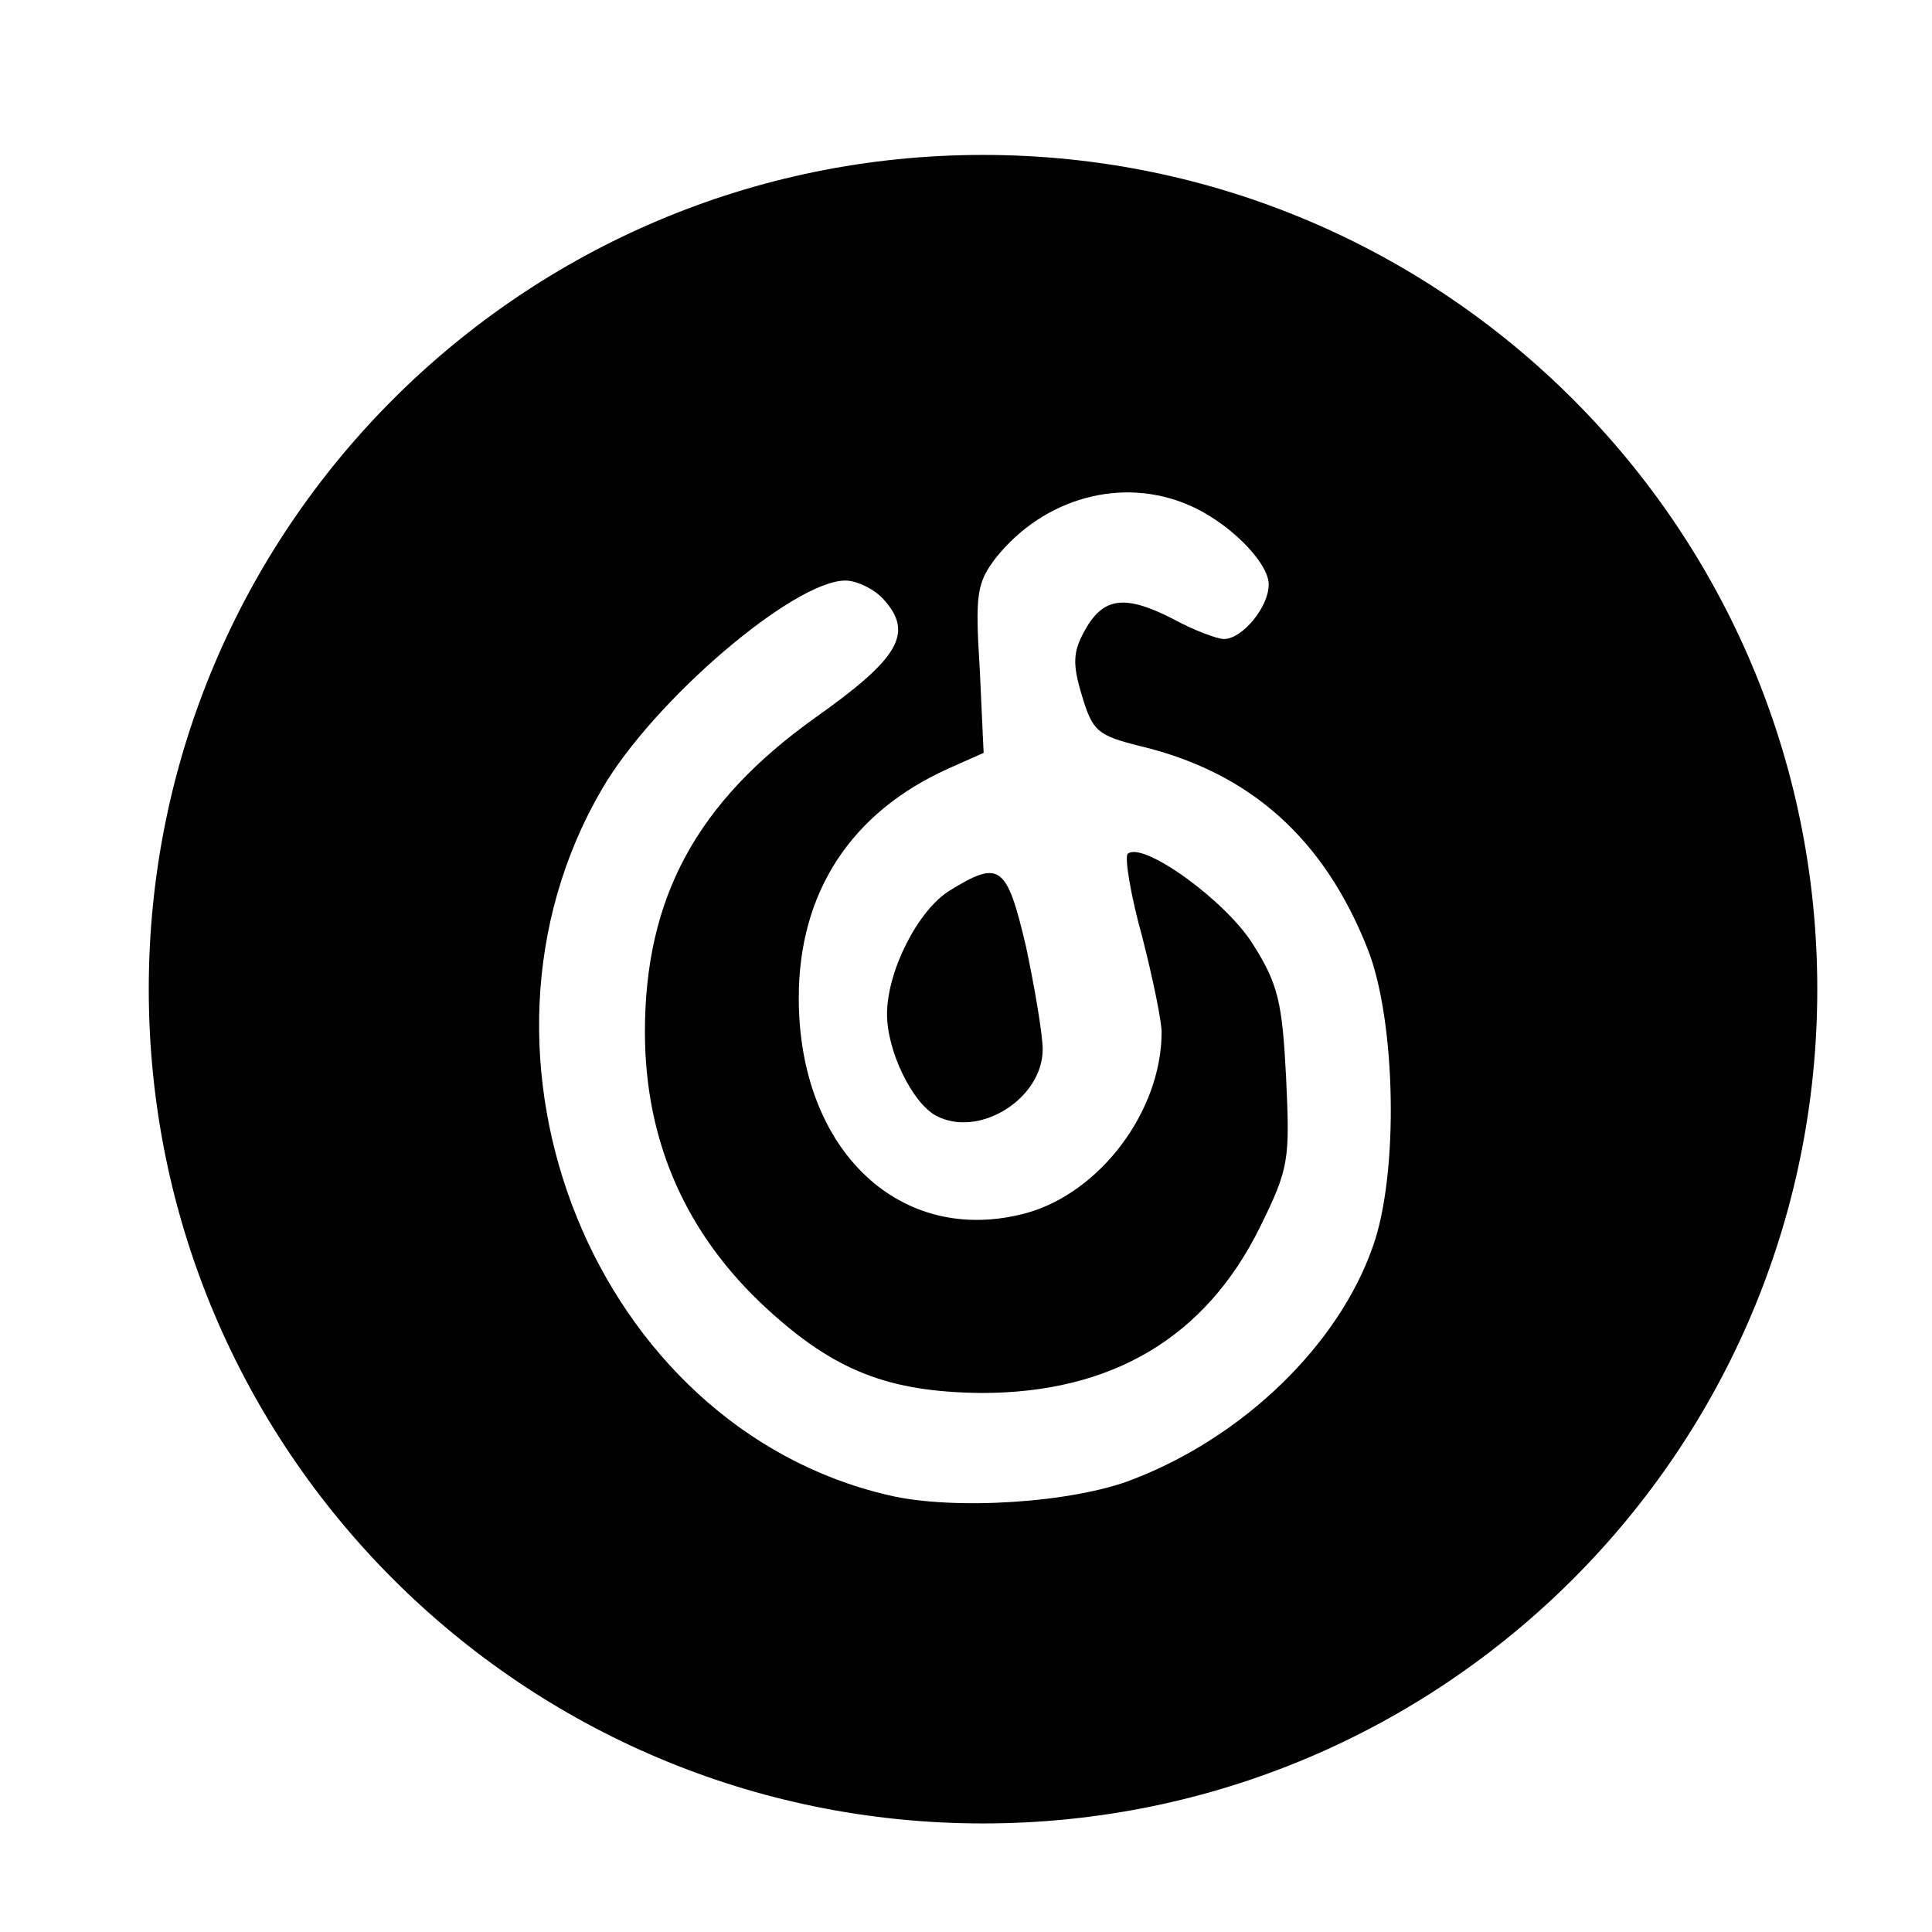 <?xml version="1.0" standalone="no"?><!DOCTYPE svg PUBLIC "-//W3C//DTD SVG 1.1//EN" "http://www.w3.org/Graphics/SVG/1.1/DTD/svg11.dtd"><svg t="1733226730130" class="icon" viewBox="0 0 1024 1024" version="1.1" xmlns="http://www.w3.org/2000/svg" p-id="1788" xmlns:xlink="http://www.w3.org/1999/xlink" width="200" height="200"><path d="M338.048 349.248" p-id="1789"></path><path d="M521.024 82.112c-244.224 0-442.176 197.952-442.176 442.176s197.952 442.176 442.176 442.176 442.176-197.952 442.176-442.176S765.248 82.112 521.024 82.112zM727.552 660.928c-18.048 51.584-68.096 100.544-127.36 123.264-31.424 12.352-94.912 16.512-129.408 8.256C315.52 756.288 236.16 559.872 319.168 418.048c27.328-46.912 101.568-110.336 128.896-110.336 6.208 0 15.488 4.672 20.096 9.792 16.512 18.048 8.256 31.488-36.096 62.912-62.912 44.864-90.24 95.424-90.24 166.592 0 57.728 21.632 107.264 64.96 146.944 35.584 32.512 63.936 43.84 113.472 44.352 69.12 0 118.592-29.376 147.456-87.68 15.488-31.424 16-35.584 13.952-79.424-2.048-39.68-4.096-49.472-17.536-70.656-14.464-23.232-58.752-55.168-66.496-47.936-1.536 2.048 1.536 21.632 7.744 43.84 5.696 22.208 10.304 44.864 10.304 50.56 0 41.792-32.512 85.056-71.68 95.936-66.496 18.048-120.64-33.024-120.64-113.984 0-56.192 27.84-98.496 79.424-121.664l18.56-8.256-2.048-44.352c-2.56-40.192-1.536-45.888 8.768-59.328 25.28-31.424 66.496-42.816 101.568-27.84 21.12 8.768 42.816 30.4 42.816 42.304 0 11.84-13.952 28.864-23.744 28.864-3.584 0-16-4.608-27.328-10.816-25.28-12.864-36.608-11.328-46.4 6.208-6.208 11.328-6.72 17.536-1.536 34.56 5.696 19.072 8.256 21.12 30.912 26.816 58.24 13.952 97.472 48.96 120.64 107.776C739.904 541.312 741.504 622.272 727.552 660.928z" p-id="1790"></path><path d="M503.168 472.128c-16.512 10.304-33.024 42.304-33.024 65.472 0 19.584 13.44 46.912 25.792 53.632 22.656 12.352 56.704-8.768 56.704-35.072 0-7.744-4.096-32-8.768-54.144C533.568 458.176 529.984 455.616 503.168 472.128z" p-id="1791"></path></svg>